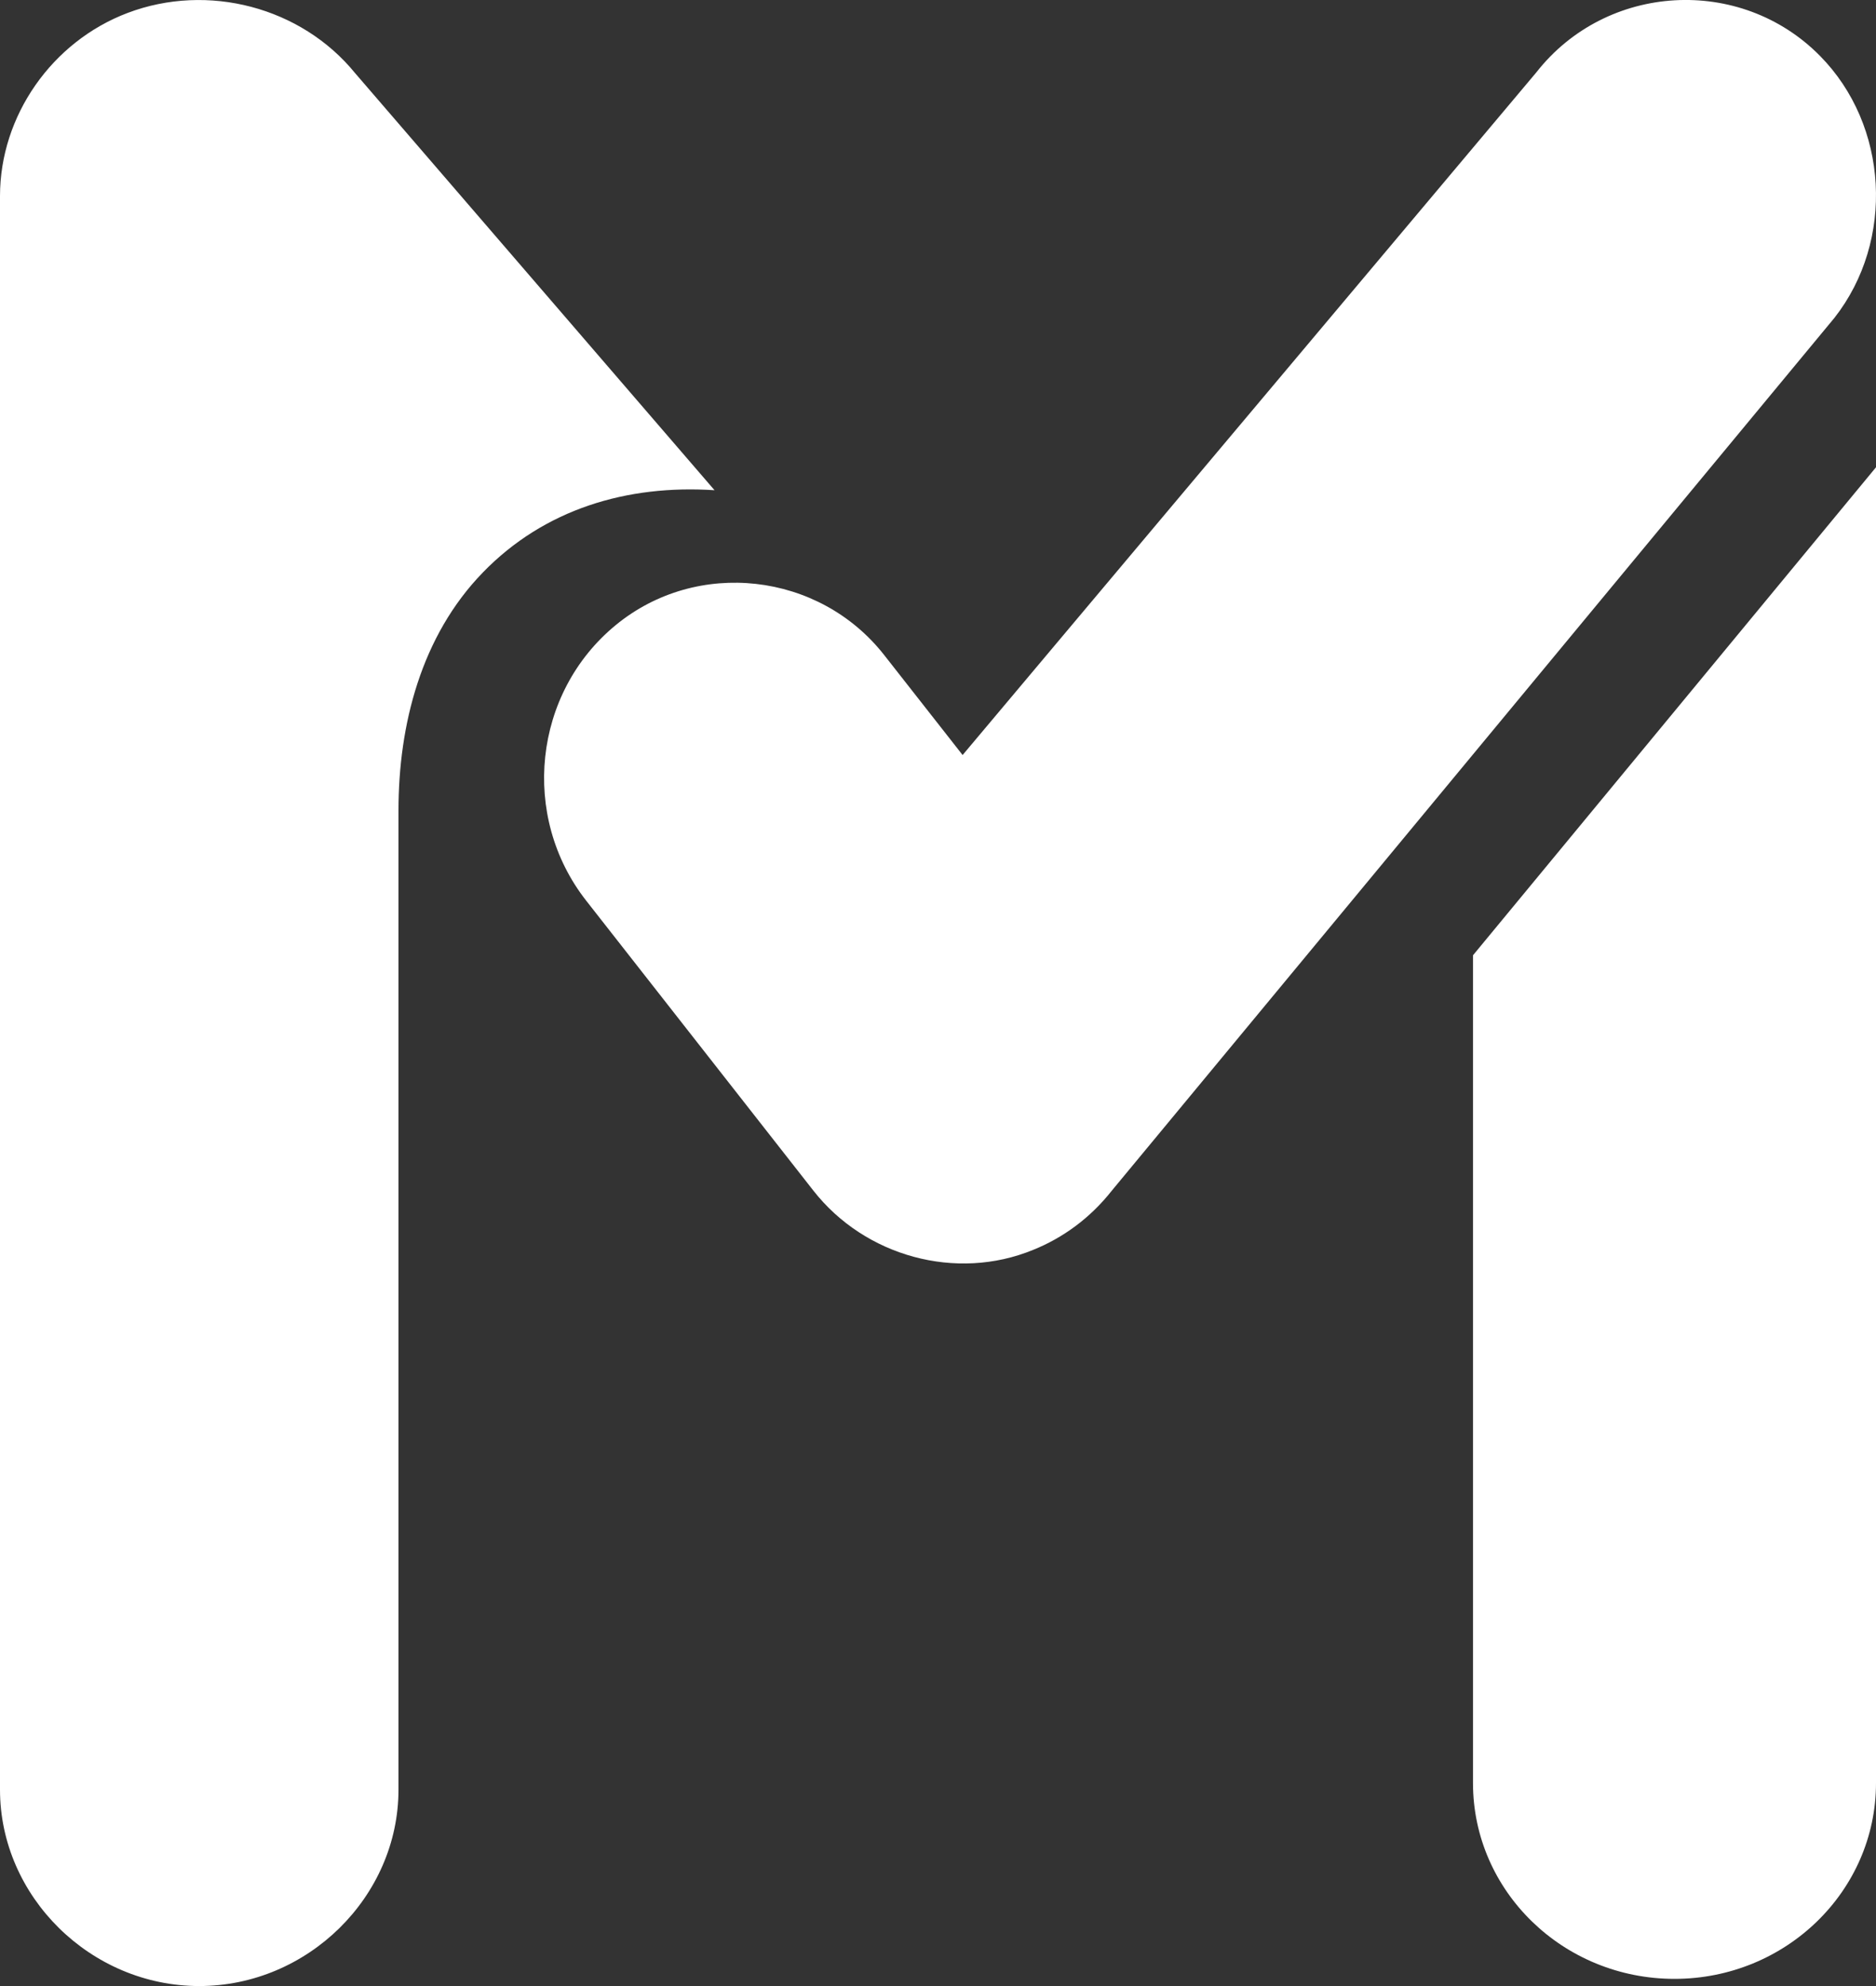 <?xml version="1.0" encoding="UTF-8"?>
<svg width="17px" height="18px" viewBox="0 0 17 18" version="1.1" xmlns="http://www.w3.org/2000/svg" xmlns:xlink="http://www.w3.org/1999/xlink">
    <rect x="0" y="0" width="17" height="18" fill="#333333" stroke="none"/>
    <!-- Generator: Sketch 46.2 (44496) - http://www.bohemiancoding.com/sketch -->
    <title>Group</title>
    <desc>Created with Sketch.</desc>
    <defs></defs>
    <g id="Onboarding" stroke="none" stroke-width="1" fill="none" fill-rule="evenodd">
        <g id="03_Overly_on_recording_tab_opt2" transform="translate(-311, -78)" fill="#FFFFFF">
            <g id="Group-2" transform="translate(294, 62)">
                <g id="Group" transform="translate(17, 16)">
                    <path d="M10.076,10.79 C9.88,11.039 9.633,11.219 9.362,11.328 C8.666,11.614 7.839,11.389 7.37,10.79 L5.312,8.163 C4.713,7.398 4.832,6.28 5.579,5.666 C6.315,5.06 7.424,5.184 8.014,5.939 L8.723,6.843 L13.922,0.656 C14.557,-0.155 15.771,-0.225 16.492,0.506 C17.115,1.137 17.172,2.18 16.624,2.88 L10.076,10.79 Z M13.348,16.16 L13.348,8.658 L17,4.235 L17,16.16 C17,17.14 16.182,17.935 15.174,17.935 C14.165,17.935 13.348,17.14 13.348,16.16 Z M3.218,0.663 L6.475,4.443 C5.682,4.391 4.933,4.614 4.376,5.188 C3.817,5.764 3.611,6.567 3.611,7.347 L3.611,16.22 C3.611,17.19 2.789,18 1.805,18 C0.822,18 0,17.19 0,16.22 L0,1.777 C0,1.05 0.47,0.377 1.157,0.117 C1.884,-0.158 2.73,0.064 3.218,0.663 Z" id="Combined-Shape"></path>
                </g>
            </g>
        </g>
    </g>
</svg>